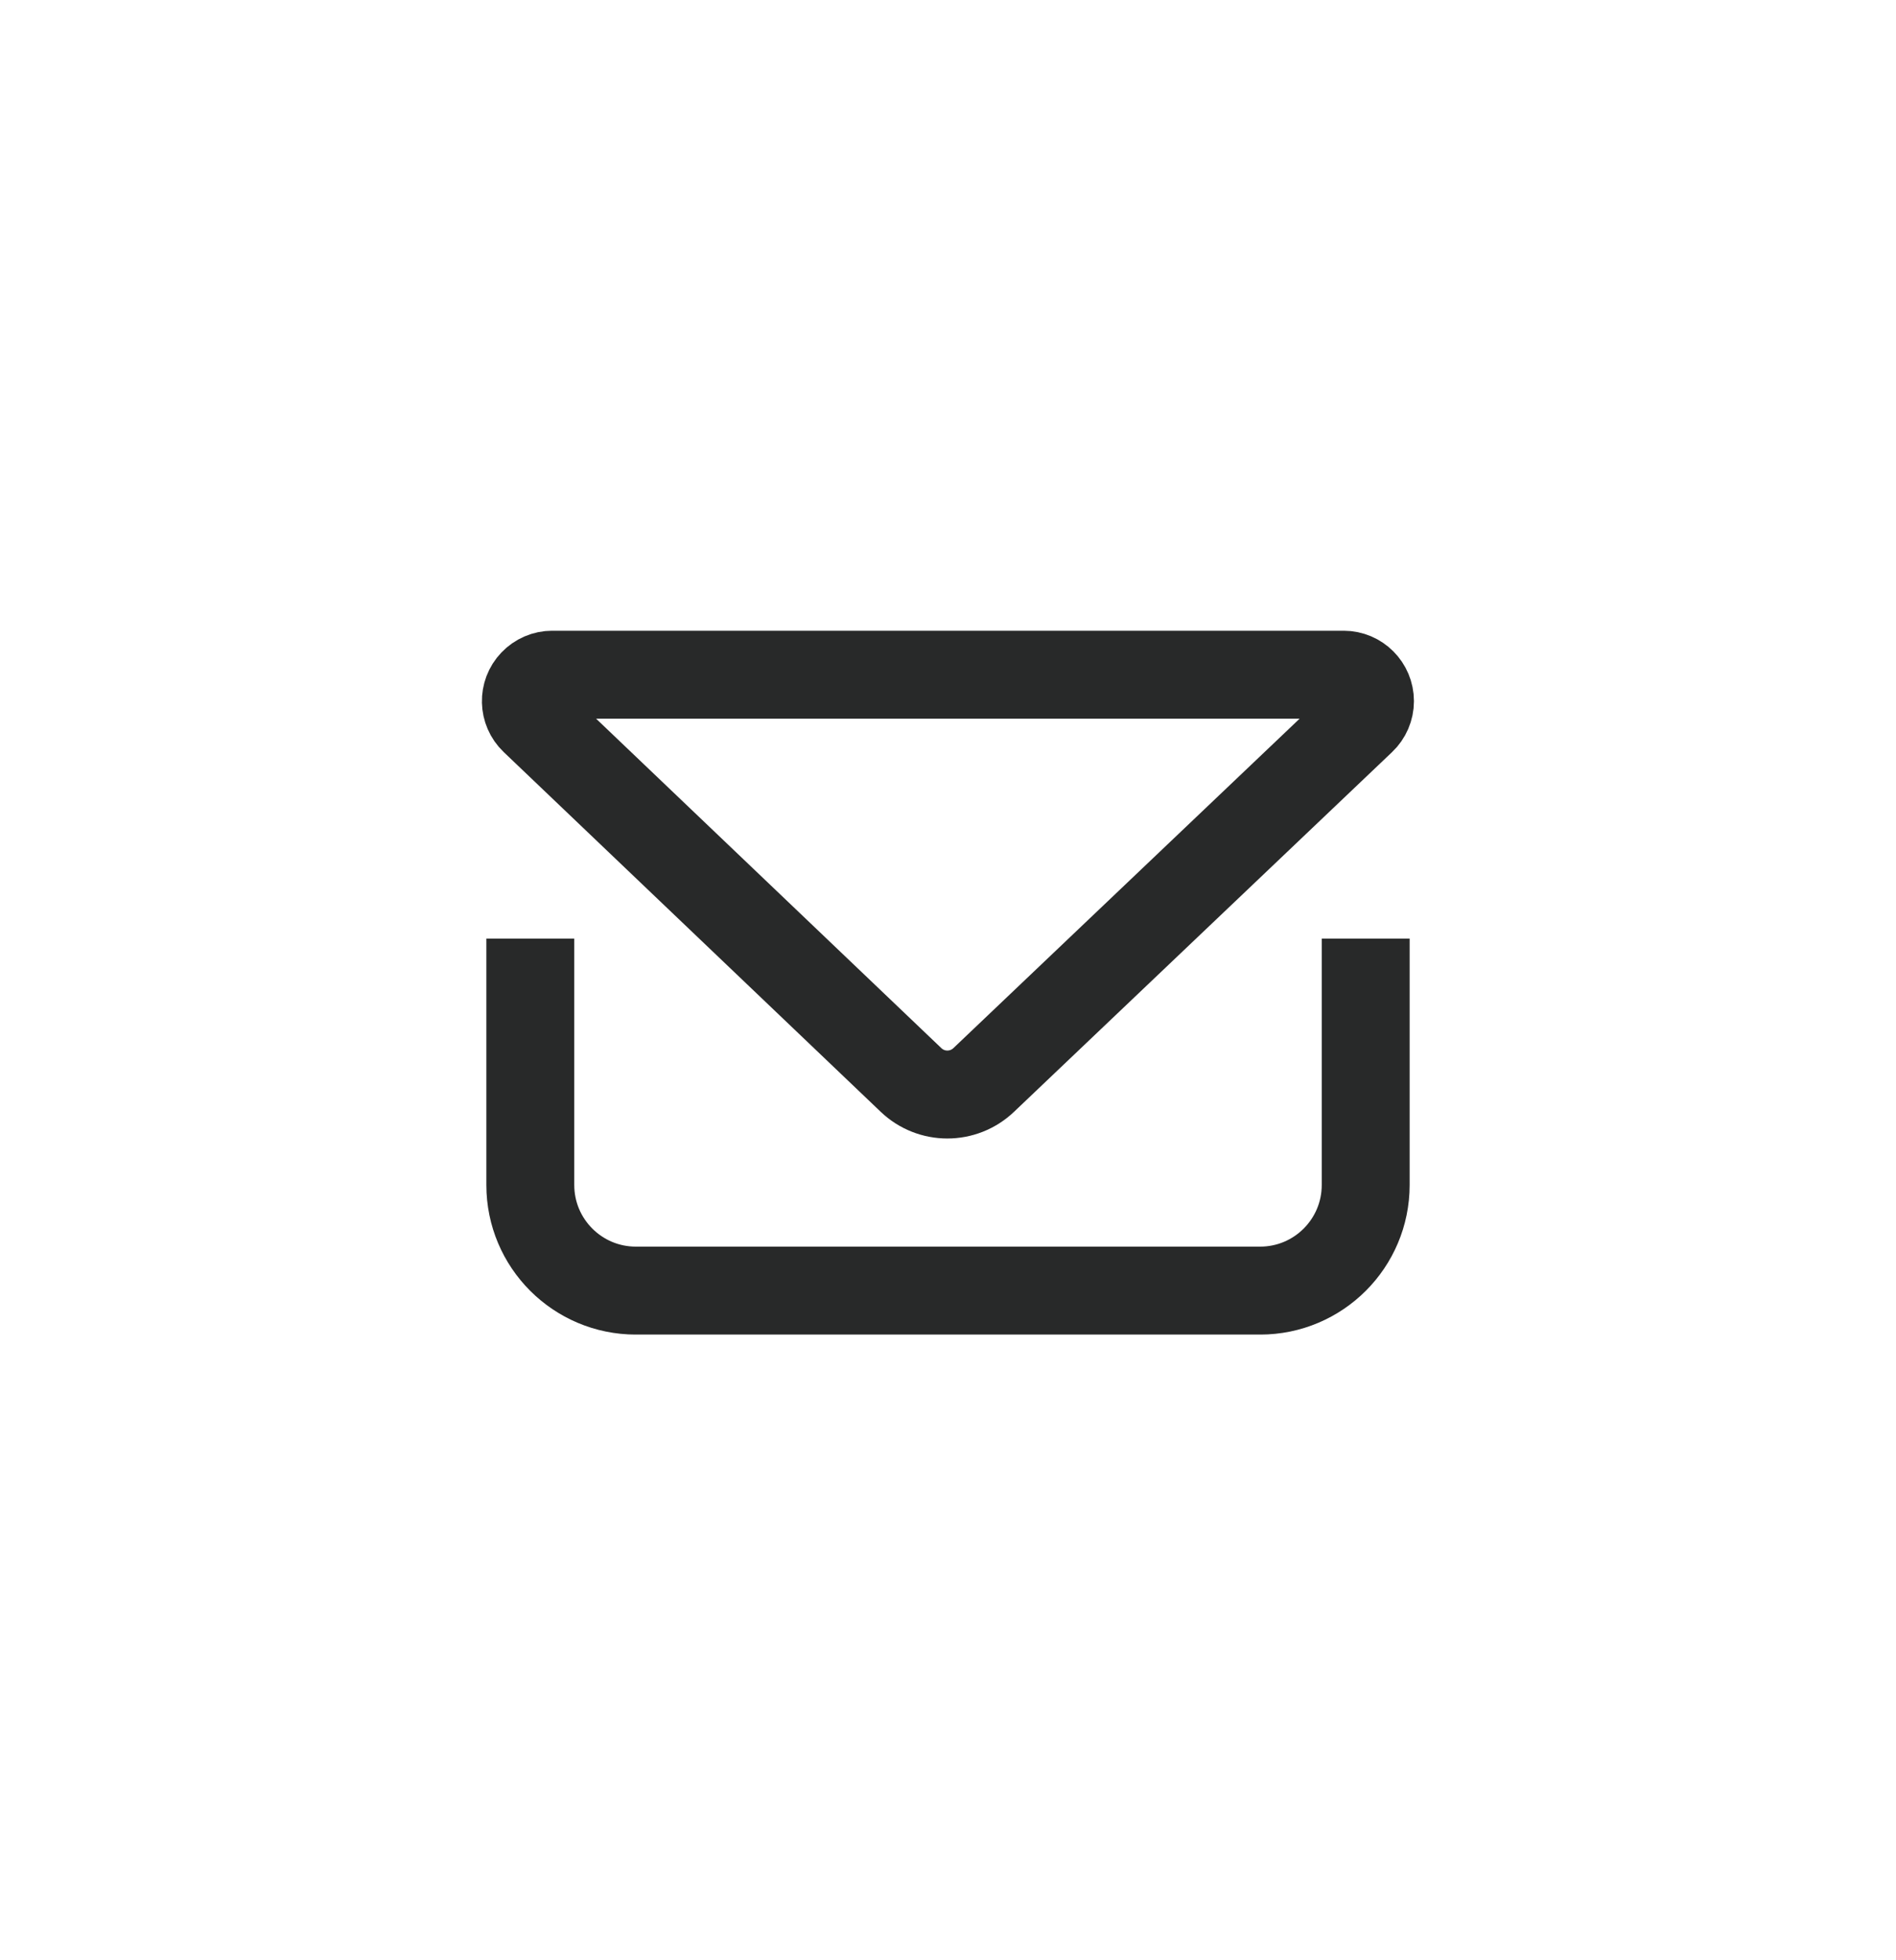 <svg width="30" height="31" viewBox="0 0 30 31" fill="none" xmlns="http://www.w3.org/2000/svg">
<g clip-path="url(#clip0_453_2042)">
<path fill-rule="evenodd" clip-rule="evenodd" d="M8.738 10.67H21.26C21.49 10.67 21.677 10.857 21.677 11.088C21.677 11.202 21.63 11.312 21.547 11.39L15.565 17.079C15.242 17.386 14.736 17.386 14.414 17.078L8.45 11.39C8.283 11.231 8.277 10.966 8.436 10.8C8.515 10.717 8.624 10.67 8.738 10.67Z" stroke="#282929" stroke-width="1.391"/>
<path d="M8.391 14.844V18.74C8.391 19.662 9.139 20.41 10.061 20.41H19.939C20.861 20.41 21.609 19.662 21.609 18.74V14.844" stroke="#282929" stroke-width="1.391"/>
</g>
<defs>
<clipPath id="clip0_453_2042">
<rect width="16" height="11.13" fill="white" transform="translate(7 9.975)"/>
</clipPath>
</defs>
</svg>
